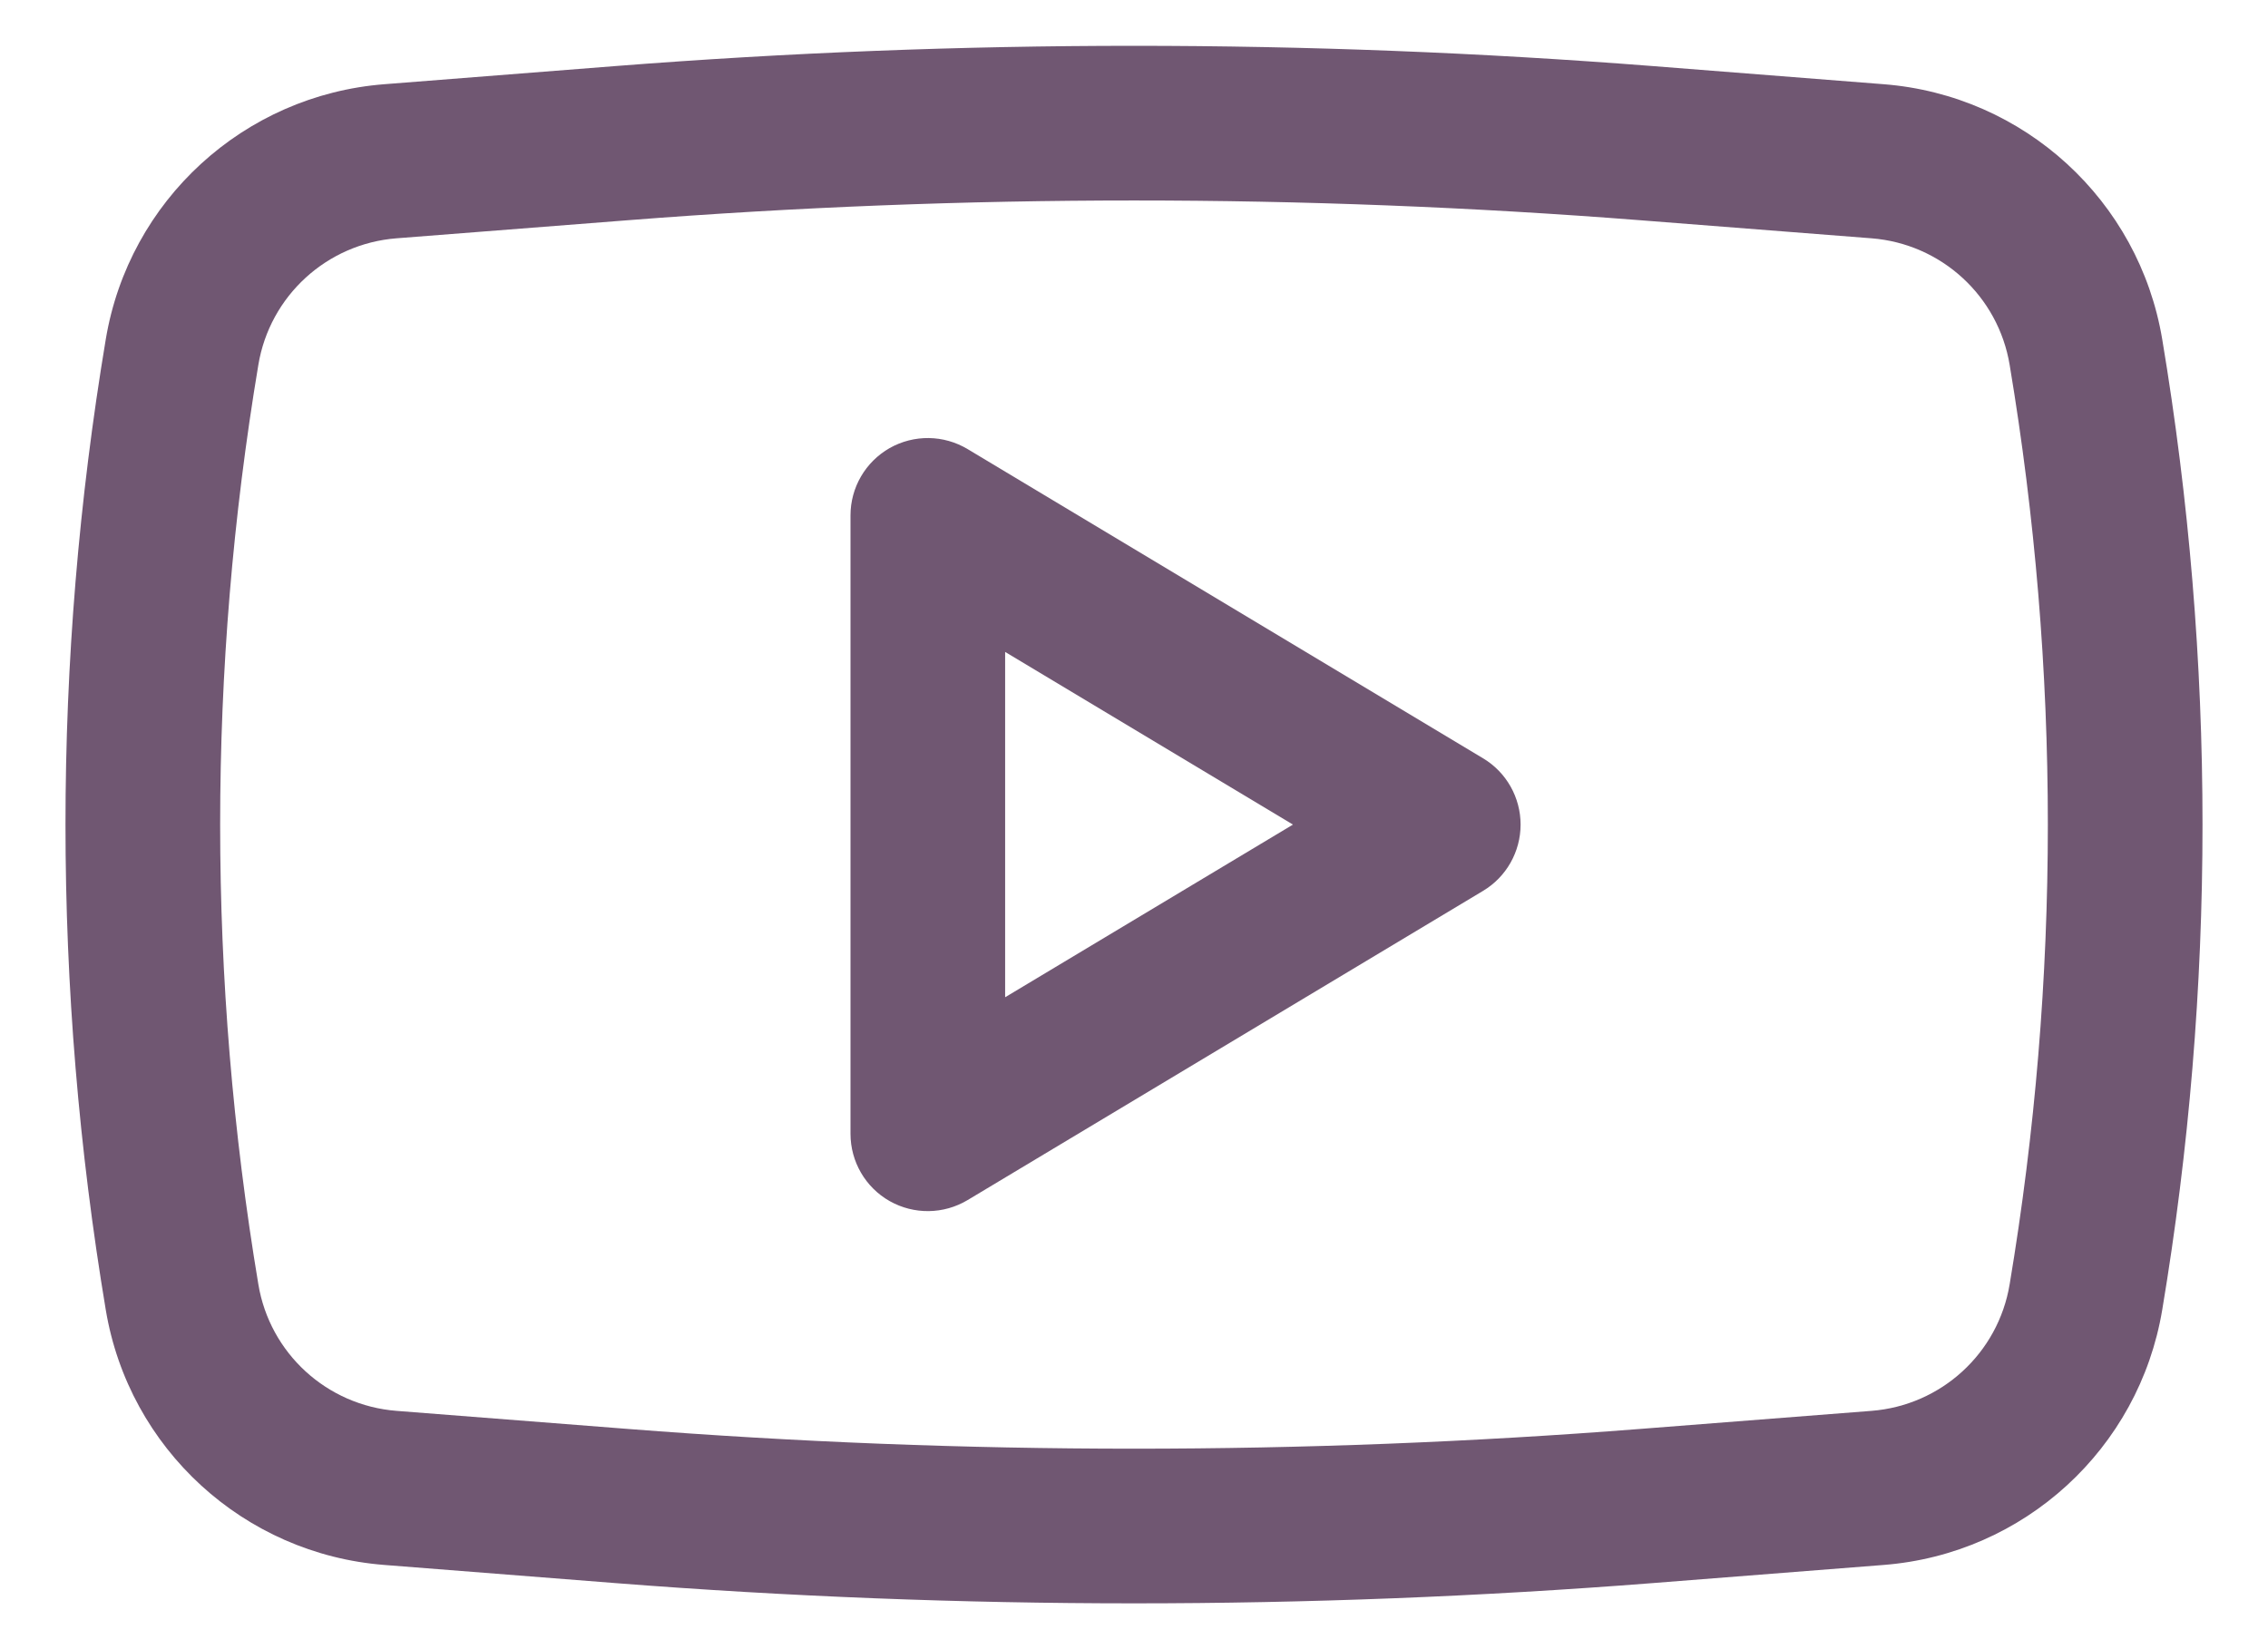 <svg width="22" height="16" viewBox="0 0 22 16" fill="none" xmlns="http://www.w3.org/2000/svg">
<path fill-rule="evenodd" clip-rule="evenodd" d="M9.386 4.357C9.154 4.218 8.866 4.214 8.63 4.347C8.395 4.481 8.25 4.73 8.25 5V11C8.25 11.27 8.395 11.52 8.63 11.653C8.866 11.786 9.154 11.782 9.386 11.643L14.386 8.643C14.612 8.508 14.75 8.263 14.75 8C14.75 7.737 14.612 7.492 14.386 7.357L9.386 4.357ZM12.542 8L9.75 9.675V6.325L12.542 8Z" fill="#705772"/>
<path fill-rule="evenodd" clip-rule="evenodd" d="M16.031 0.641C12.682 0.379 9.318 0.379 5.969 0.641L3.729 0.817C2.366 0.923 1.251 1.944 1.026 3.292C0.505 6.409 0.505 9.591 1.026 12.708C1.251 14.056 2.366 15.077 3.729 15.183L5.969 15.359C9.318 15.621 12.682 15.621 16.031 15.359L18.271 15.183C19.634 15.077 20.749 14.056 20.974 12.708C21.495 9.591 21.495 6.409 20.974 3.292C20.749 1.944 19.634 0.923 18.271 0.817L16.031 0.641ZM6.086 2.137C9.357 1.881 12.643 1.881 15.914 2.137L18.154 2.312C18.83 2.365 19.383 2.871 19.494 3.54C19.988 6.493 19.988 9.507 19.494 12.46C19.383 13.129 18.83 13.635 18.154 13.688L15.914 13.863C12.643 14.119 9.357 14.119 6.086 13.863L3.846 13.688C3.17 13.635 2.617 13.129 2.506 12.46C2.012 9.507 2.012 6.493 2.506 3.54C2.617 2.871 3.17 2.365 3.846 2.312L6.086 2.137Z" fill="#705772"/>
</svg>
